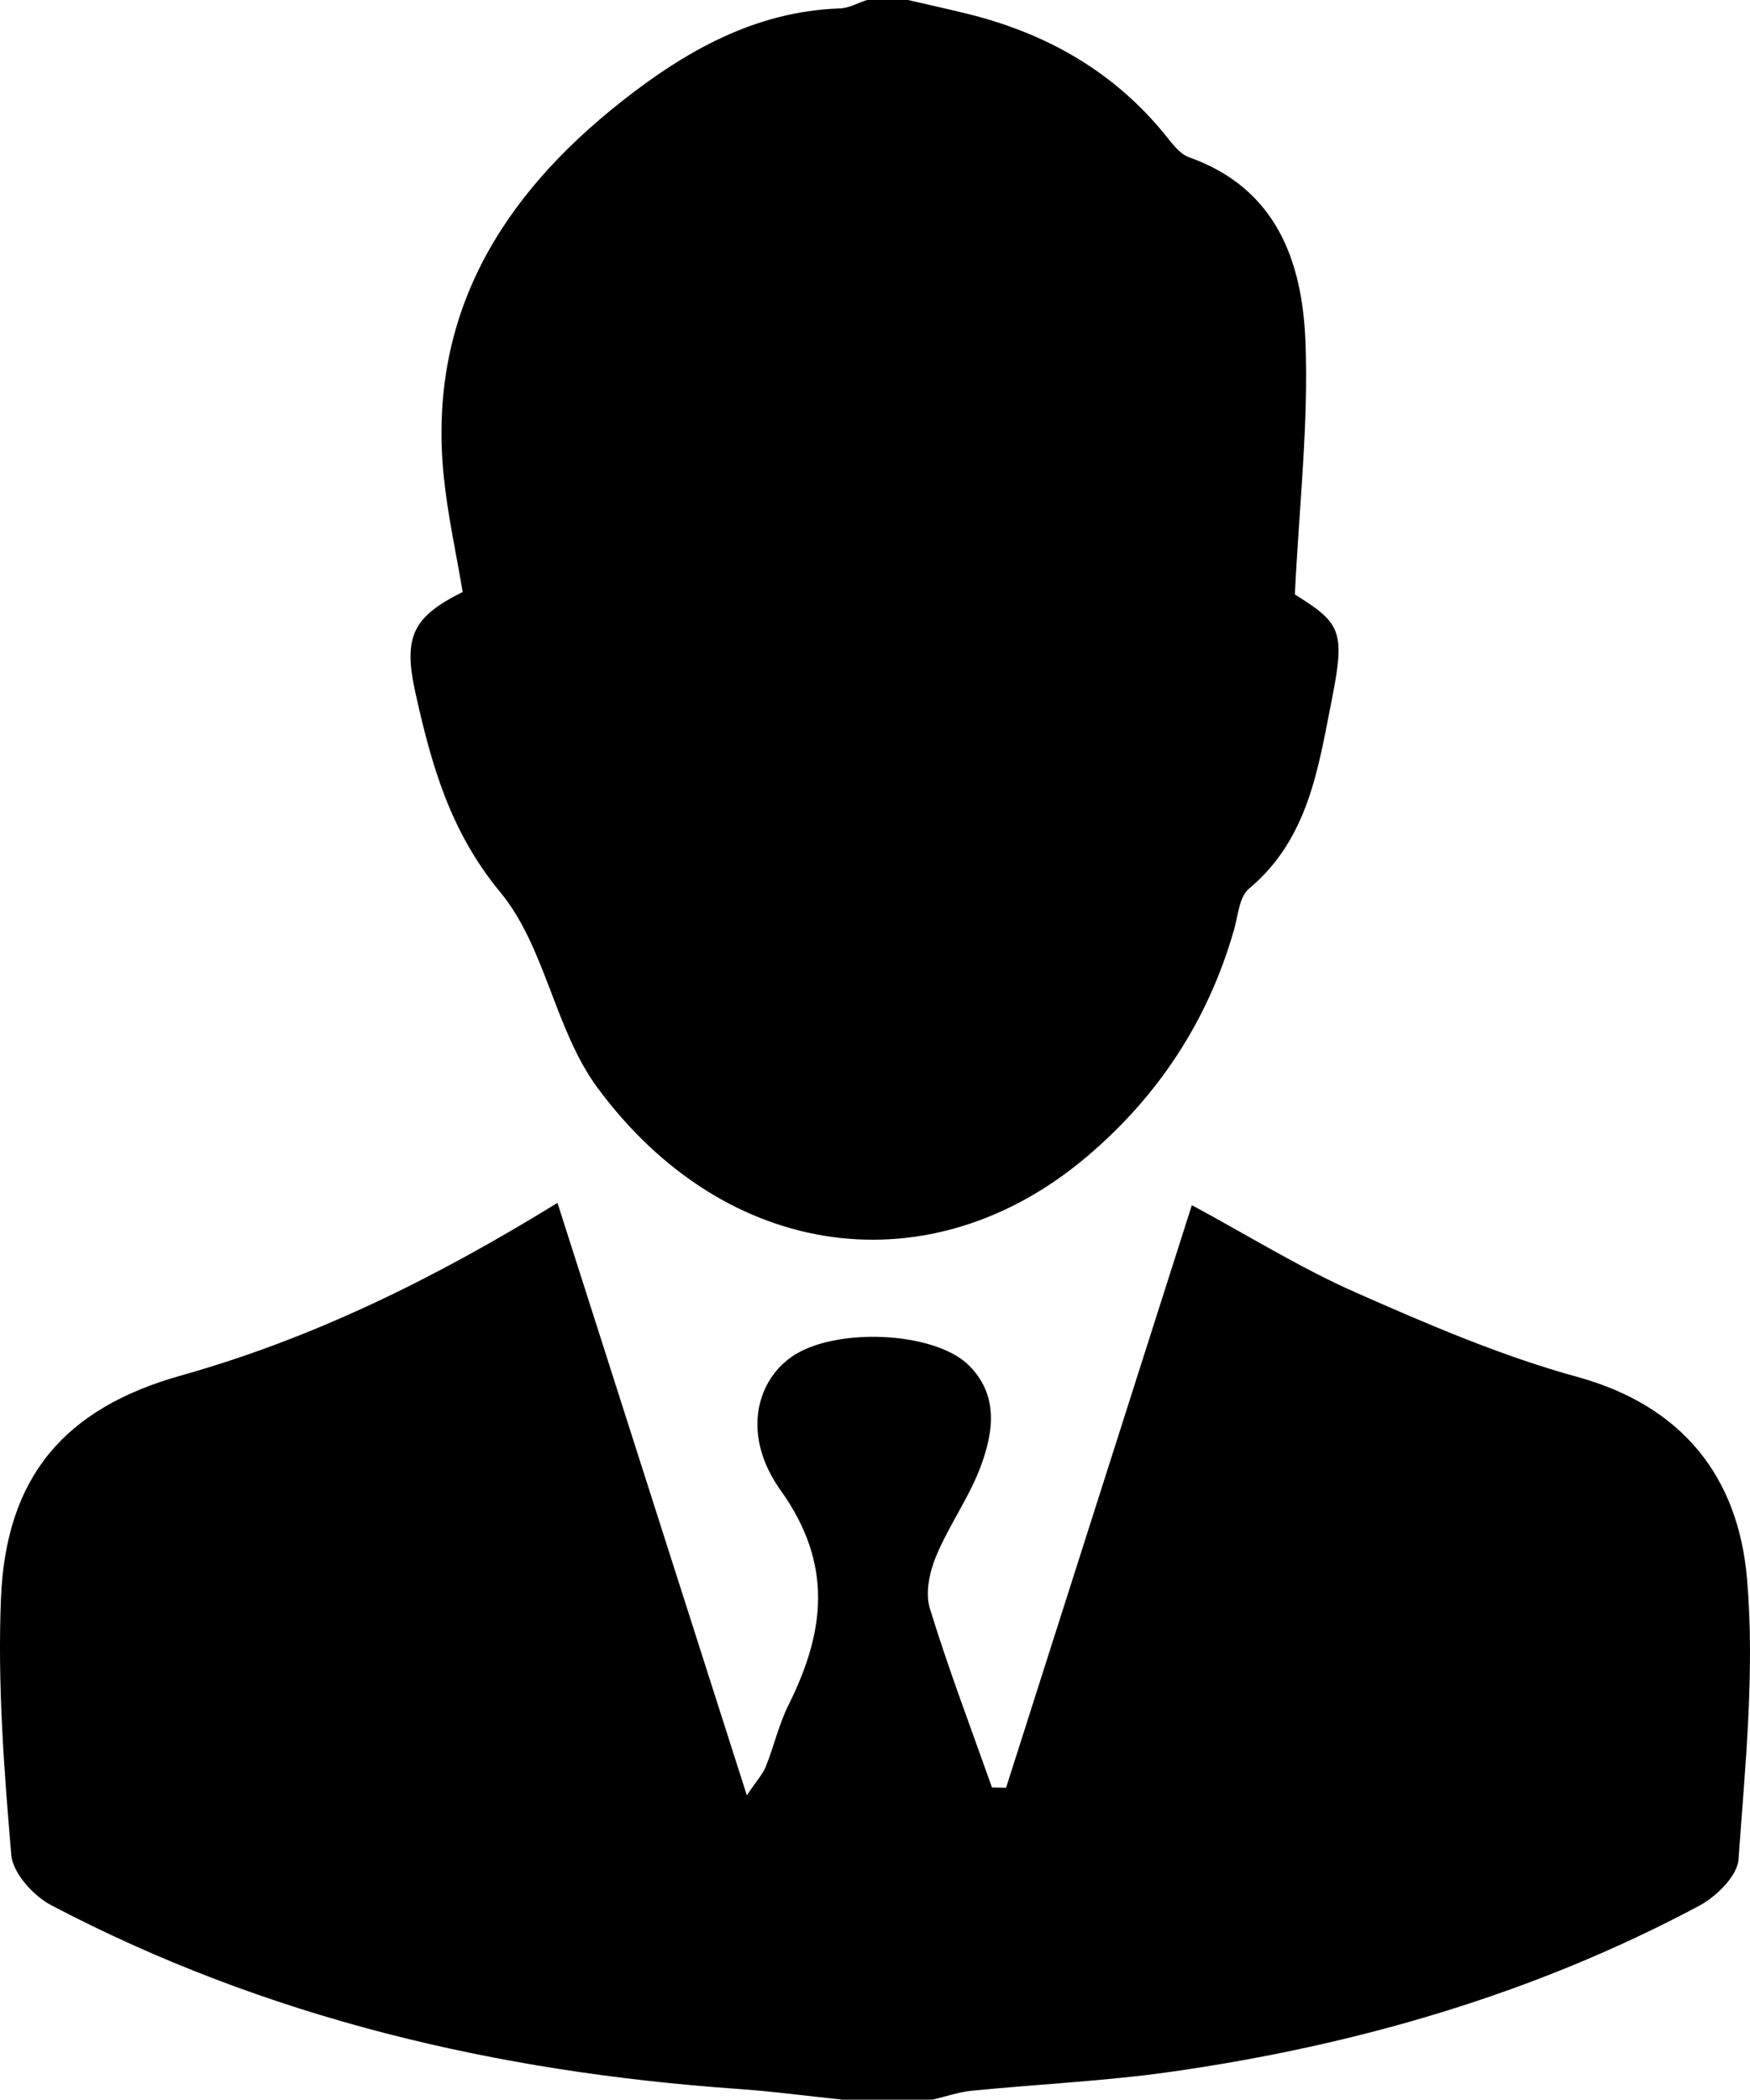 <?xml version="1.0" encoding="utf-8"?>
<!-- Generator: Adobe Illustrator 16.0.0, SVG Export Plug-In . SVG Version: 6.00 Build 0)  -->
<!DOCTYPE svg PUBLIC "-//W3C//DTD SVG 1.1//EN" "http://www.w3.org/Graphics/SVG/1.1/DTD/svg11.dtd">
<svg version="1.1" id="Layer_1" xmlns="http://www.w3.org/2000/svg" xmlns:xlink="http://www.w3.org/1999/xlink" x="0px" y="0px"
	 width="160.006px" height="191.976px" viewBox="0 0 160.006 191.976" enable-background="new 0 0 160.006 191.976"
	 xml:space="preserve">
<g>
	<path fill-rule="evenodd" clip-rule="evenodd" d="M77.019,191.976c-3.204-0.334-6.4-0.761-9.611-0.986
		c-21.999-1.545-43.101-6.479-62.727-16.794c-1.622-0.853-3.507-2.933-3.648-4.581c-0.665-7.796-1.264-15.659-0.946-23.46
		c0.452-11.139,5.809-17.395,16.471-20.392c12.105-3.402,23.238-8.897,34.413-15.783c5.743,17.969,11.401,35.671,17.314,54.17
		c0.906-1.349,1.459-1.936,1.738-2.633c0.741-1.851,1.181-3.84,2.065-5.612c3.347-6.709,4.123-12.872-0.721-19.656
		c-3.479-4.872-2.316-9.818,0.961-12.156c3.896-2.779,13.092-2.389,16.247,0.736c2.734,2.707,2.261,6.031,1.148,9.101
		c-1.05,2.901-2.94,5.488-4.132,8.351c-0.6,1.443-1.01,3.356-0.576,4.772c1.693,5.521,3.757,10.928,5.684,16.378
		c0.429,0.009,0.858,0.019,1.287,0.028c5.641-17.688,11.282-35.378,16.987-53.269c5.158,2.782,9.922,5.749,15.006,7.994
		c6.599,2.913,13.301,5.803,20.232,7.707c9.696,2.664,14.723,9.226,15.52,18.43c0.734,8.487-0.168,17.144-0.777,25.694
		c-0.108,1.516-2.038,3.403-3.597,4.235c-15.123,8.071-31.362,12.765-48.266,15.175c-6.035,0.86-12.153,1.13-18.227,1.734
		c-1.214,0.12-2.398,0.536-3.597,0.816C82.518,191.976,79.769,191.976,77.019,191.976z"/>
	<path fill-rule="evenodd" clip-rule="evenodd" d="M83.018,0c1.797,0.416,3.6,0.812,5.391,1.252
		c7.241,1.783,13.433,5.271,18.176,11.144c0.608,0.753,1.287,1.682,2.127,1.981c8.012,2.845,10.369,9.544,10.649,16.888
		c0.288,7.529-0.584,15.102-0.969,23.089c4.154,2.585,4.629,3.314,3.402,9.493c-1.252,6.305-2.123,12.833-7.599,17.409
		c-0.891,0.743-0.999,2.477-1.372,3.779c-2.375,8.288-6.92,15.191-13.466,20.733c-14.194,12.018-32.99,9.639-44.758-6.356
		c-3.877-5.27-4.738-12.852-8.851-17.827c-4.616-5.582-6.307-11.688-7.759-18.211c-1.154-5.187-0.23-6.988,4.314-9.245
		c-0.588-3.529-1.377-7.055-1.735-10.624c-1.471-14.642,5.236-25.529,16.253-34.218c5.841-4.608,12.208-8.25,19.974-8.518
		C77.627,0.742,78.444,0.267,79.269,0C80.518,0,81.769,0,83.018,0z"/>
</g>
</svg>
